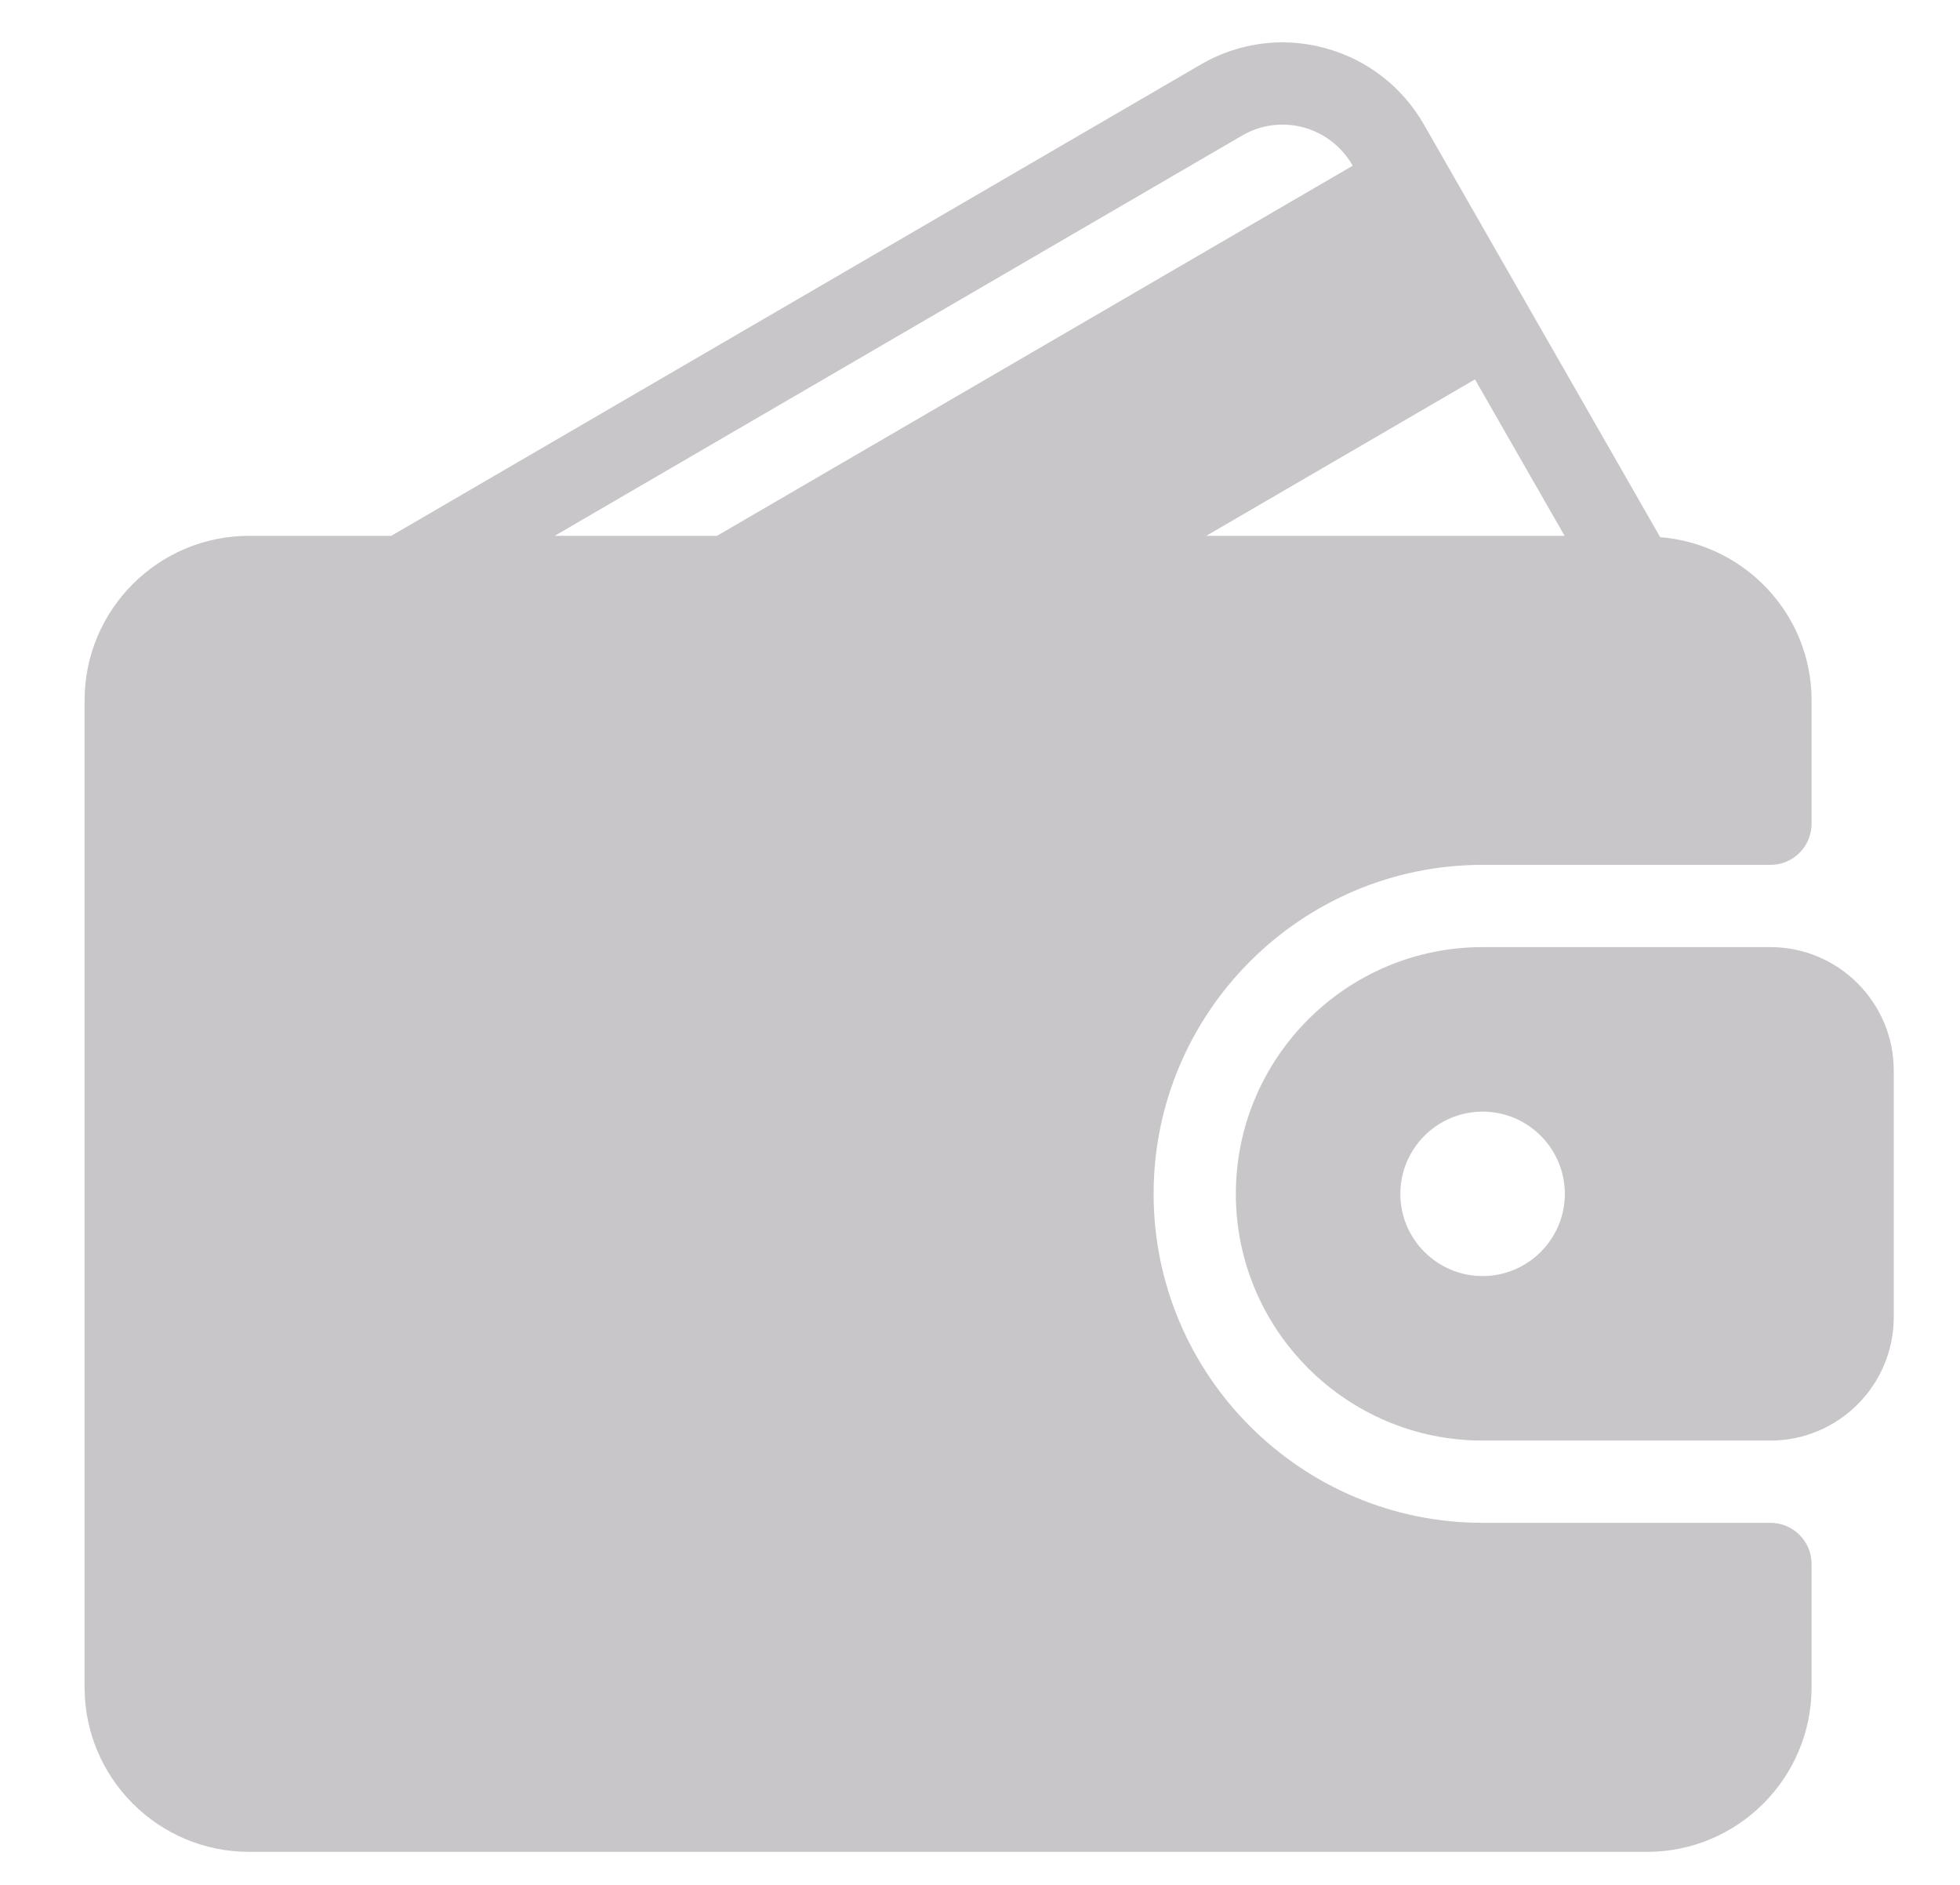 <svg width="26" height="25" viewBox="0 0 26 25" fill="none" xmlns="http://www.w3.org/2000/svg">
<g clip-path="url(#clip0_2309_2689)">
<path d="M23.485 20.198H19.667C17.261 20.198 15.303 18.241 15.303 15.835C15.303 13.429 17.261 11.471 19.667 11.471H23.485C23.787 11.471 24.031 11.227 24.031 10.926V9.289C24.031 8.145 23.143 7.215 22.023 7.125L18.89 1.654C18.6 1.148 18.131 0.786 17.57 0.636C17.012 0.486 16.428 0.565 15.928 0.856L5.19 7.107H3.304C2.1 7.107 1.122 8.086 1.122 9.289V22.38C1.122 23.583 2.1 24.562 3.304 24.562H21.849C23.052 24.562 24.031 23.583 24.031 22.38V20.744C24.031 20.442 23.787 20.198 23.485 20.198ZM19.566 5.032L20.755 7.107H16.001L19.566 5.032ZM7.358 7.107L16.477 1.798C16.724 1.654 17.012 1.616 17.288 1.689C17.566 1.764 17.799 1.944 17.943 2.196L17.944 2.198L9.511 7.107H7.358Z" fill="#A3A1A3" fill-opacity="0.6"/>
<path d="M23.485 12.562H19.667C17.862 12.562 16.394 14.03 16.394 15.835C16.394 17.639 17.862 19.107 19.667 19.107H23.485C24.387 19.107 25.121 18.373 25.121 17.471V14.198C25.121 13.296 24.387 12.562 23.485 12.562ZM19.667 16.925C19.066 16.925 18.576 16.436 18.576 15.835C18.576 15.233 19.066 14.744 19.667 14.744C20.268 14.744 20.758 15.233 20.758 15.835C20.758 16.436 20.268 16.925 19.667 16.925Z" fill="#A3A1A3" fill-opacity="0.6"/>
</g>
<defs>
<clipPath id="clip0_2309_2689">
<rect width="24" height="24" fill="white" transform="translate(1.122 0.562)"/>
</clipPath>
</defs>
</svg>
